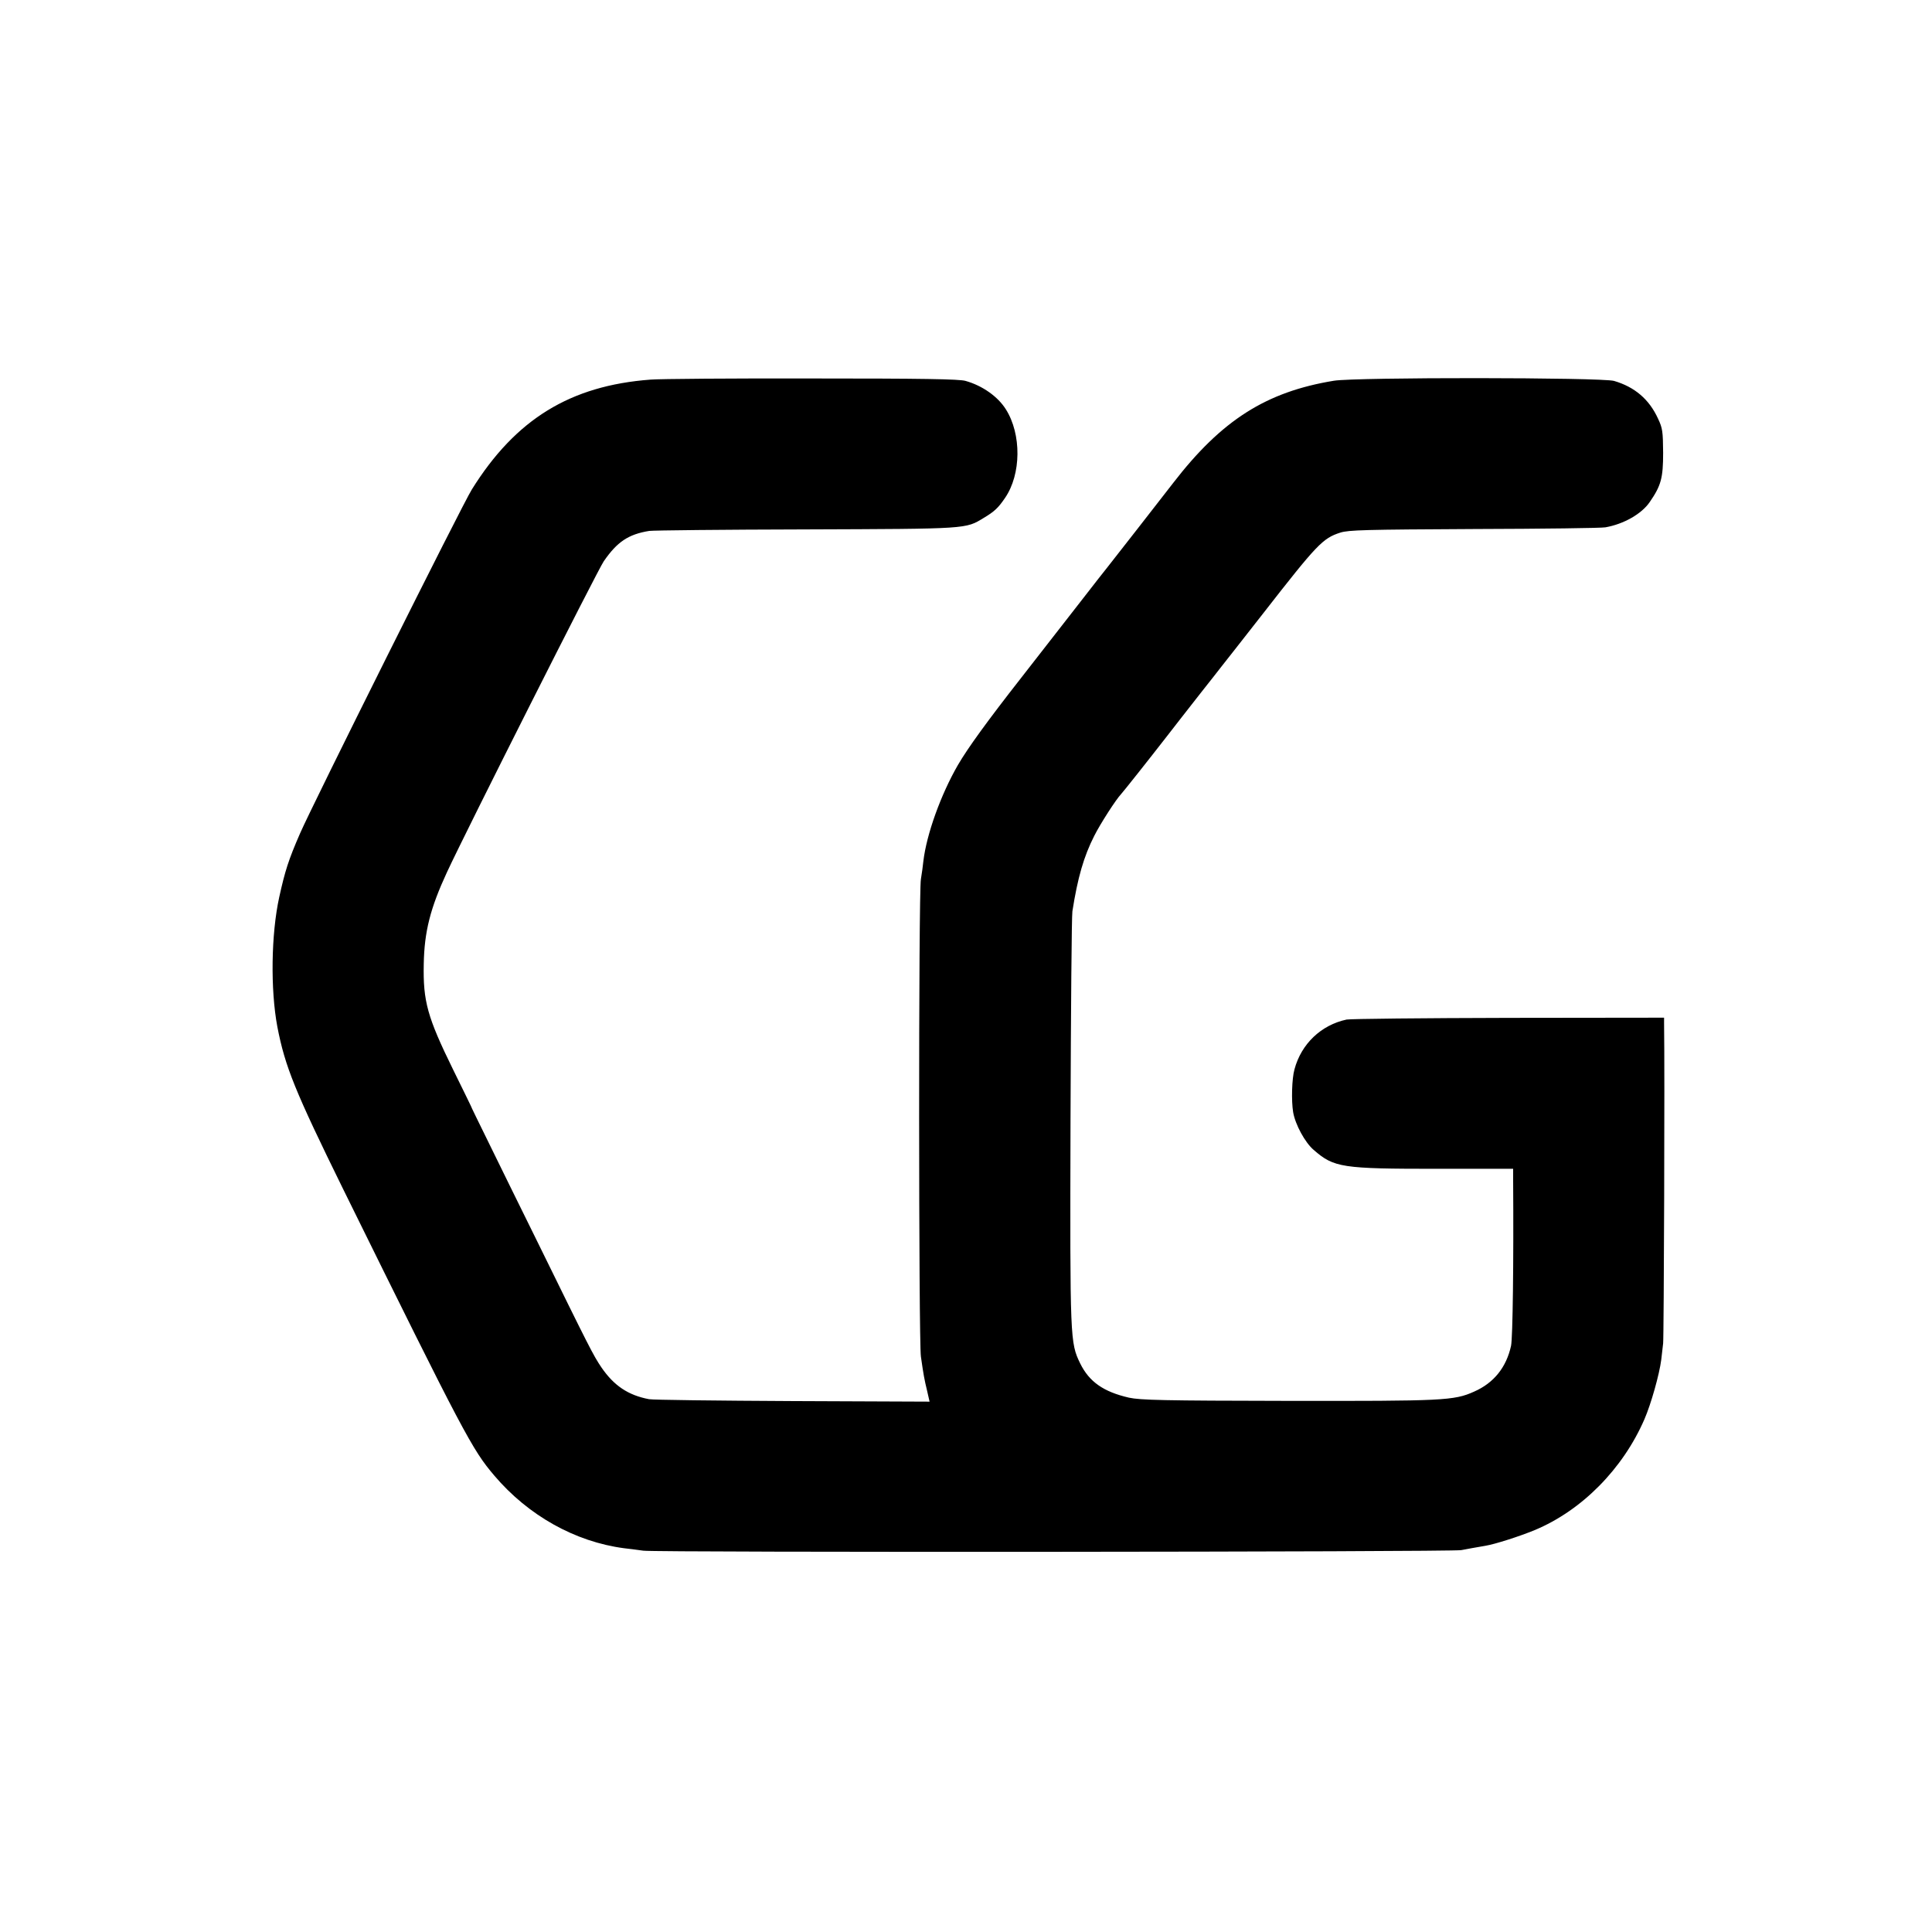 <?xml version="1.0" standalone="no"?>
<!DOCTYPE svg PUBLIC "-//W3C//DTD SVG 20010904//EN"
 "http://www.w3.org/TR/2001/REC-SVG-20010904/DTD/svg10.dtd">
<svg version="1.0" xmlns="http://www.w3.org/2000/svg"
 width="1024pt" height="1024pt" viewBox="0 0 1024 1024"
 preserveAspectRatio="xMidYMid meet">
<g transform="translate(0,1024) scale(0.1,-0.1)"
fill="#000000" stroke="none">
<path d="M3448 8228 c-426 -32 -715 -210 -947 -582 -50 -79 -850 -1682 -911
-1824 -61 -140 -79 -197 -110 -337 -43 -196 -47 -490 -10 -687 41 -212 93
-340 349 -861 644 -1306 683 -1379 801 -1518 180 -212 429 -351 688 -385 20
-2 66 -8 102 -13 72 -10 4287 -7 4335 3 30 6 76 14 128 23 50 8 181 50 261 83
250 104 468 325 582 588 35 81 79 237 89 315 3 23 7 62 10 87 4 33 9 1458 5
1695 l0 31 -822 -1 c-453 -1 -840 -5 -861 -9 -135 -29 -240 -129 -276 -264
-14 -49 -17 -167 -7 -227 11 -65 63 -161 109 -200 108 -94 149 -100 656 -100
l401 0 0 -55 c3 -441 -2 -840 -11 -883 -25 -114 -91 -197 -196 -243 -107 -48
-161 -50 -988 -49 -662 1 -780 4 -841 17 -135 31 -211 84 -259 182 -53 110
-54 122 -51 1281 2 589 6 1090 10 1115 28 178 60 290 116 400 32 64 116 194
142 221 13 14 147 183 248 313 29 38 59 76 66 85 7 9 56 71 108 138 52 66 102
129 110 140 8 10 108 137 222 283 286 367 315 397 408 427 45 14 130 16 710
19 363 1 675 5 695 9 97 17 192 71 235 134 60 87 71 127 71 261 -1 114 -3 130
-27 181 -47 103 -124 168 -233 200 -67 19 -1368 20 -1485 1 -360 -59 -595
-209 -852 -542 -46 -60 -338 -434 -351 -450 -7 -8 -67 -85 -133 -170 -66 -85
-211 -271 -321 -412 -180 -230 -283 -372 -336 -463 -90 -156 -166 -366 -183
-510 -2 -22 -8 -65 -13 -95 -13 -73 -12 -2445 0 -2530 14 -98 18 -120 33 -182
l13 -57 -726 3 c-399 2 -742 6 -761 10 -111 21 -186 72 -252 168 -44 65 -63
103 -333 653 -98 198 -218 443 -268 545 -50 102 -92 187 -92 190 -1 3 -43 88
-93 190 -137 279 -160 363 -156 560 3 173 35 297 123 487 105 226 798 1600
831 1648 71 103 130 143 241 161 19 3 392 7 829 8 866 3 847 2 944 61 57 34
77 53 113 106 86 125 88 338 4 470 -42 67 -124 125 -213 150 -32 10 -231 13
-813 13 -423 1 -809 -2 -857 -6z"/>
</g>
</svg>

